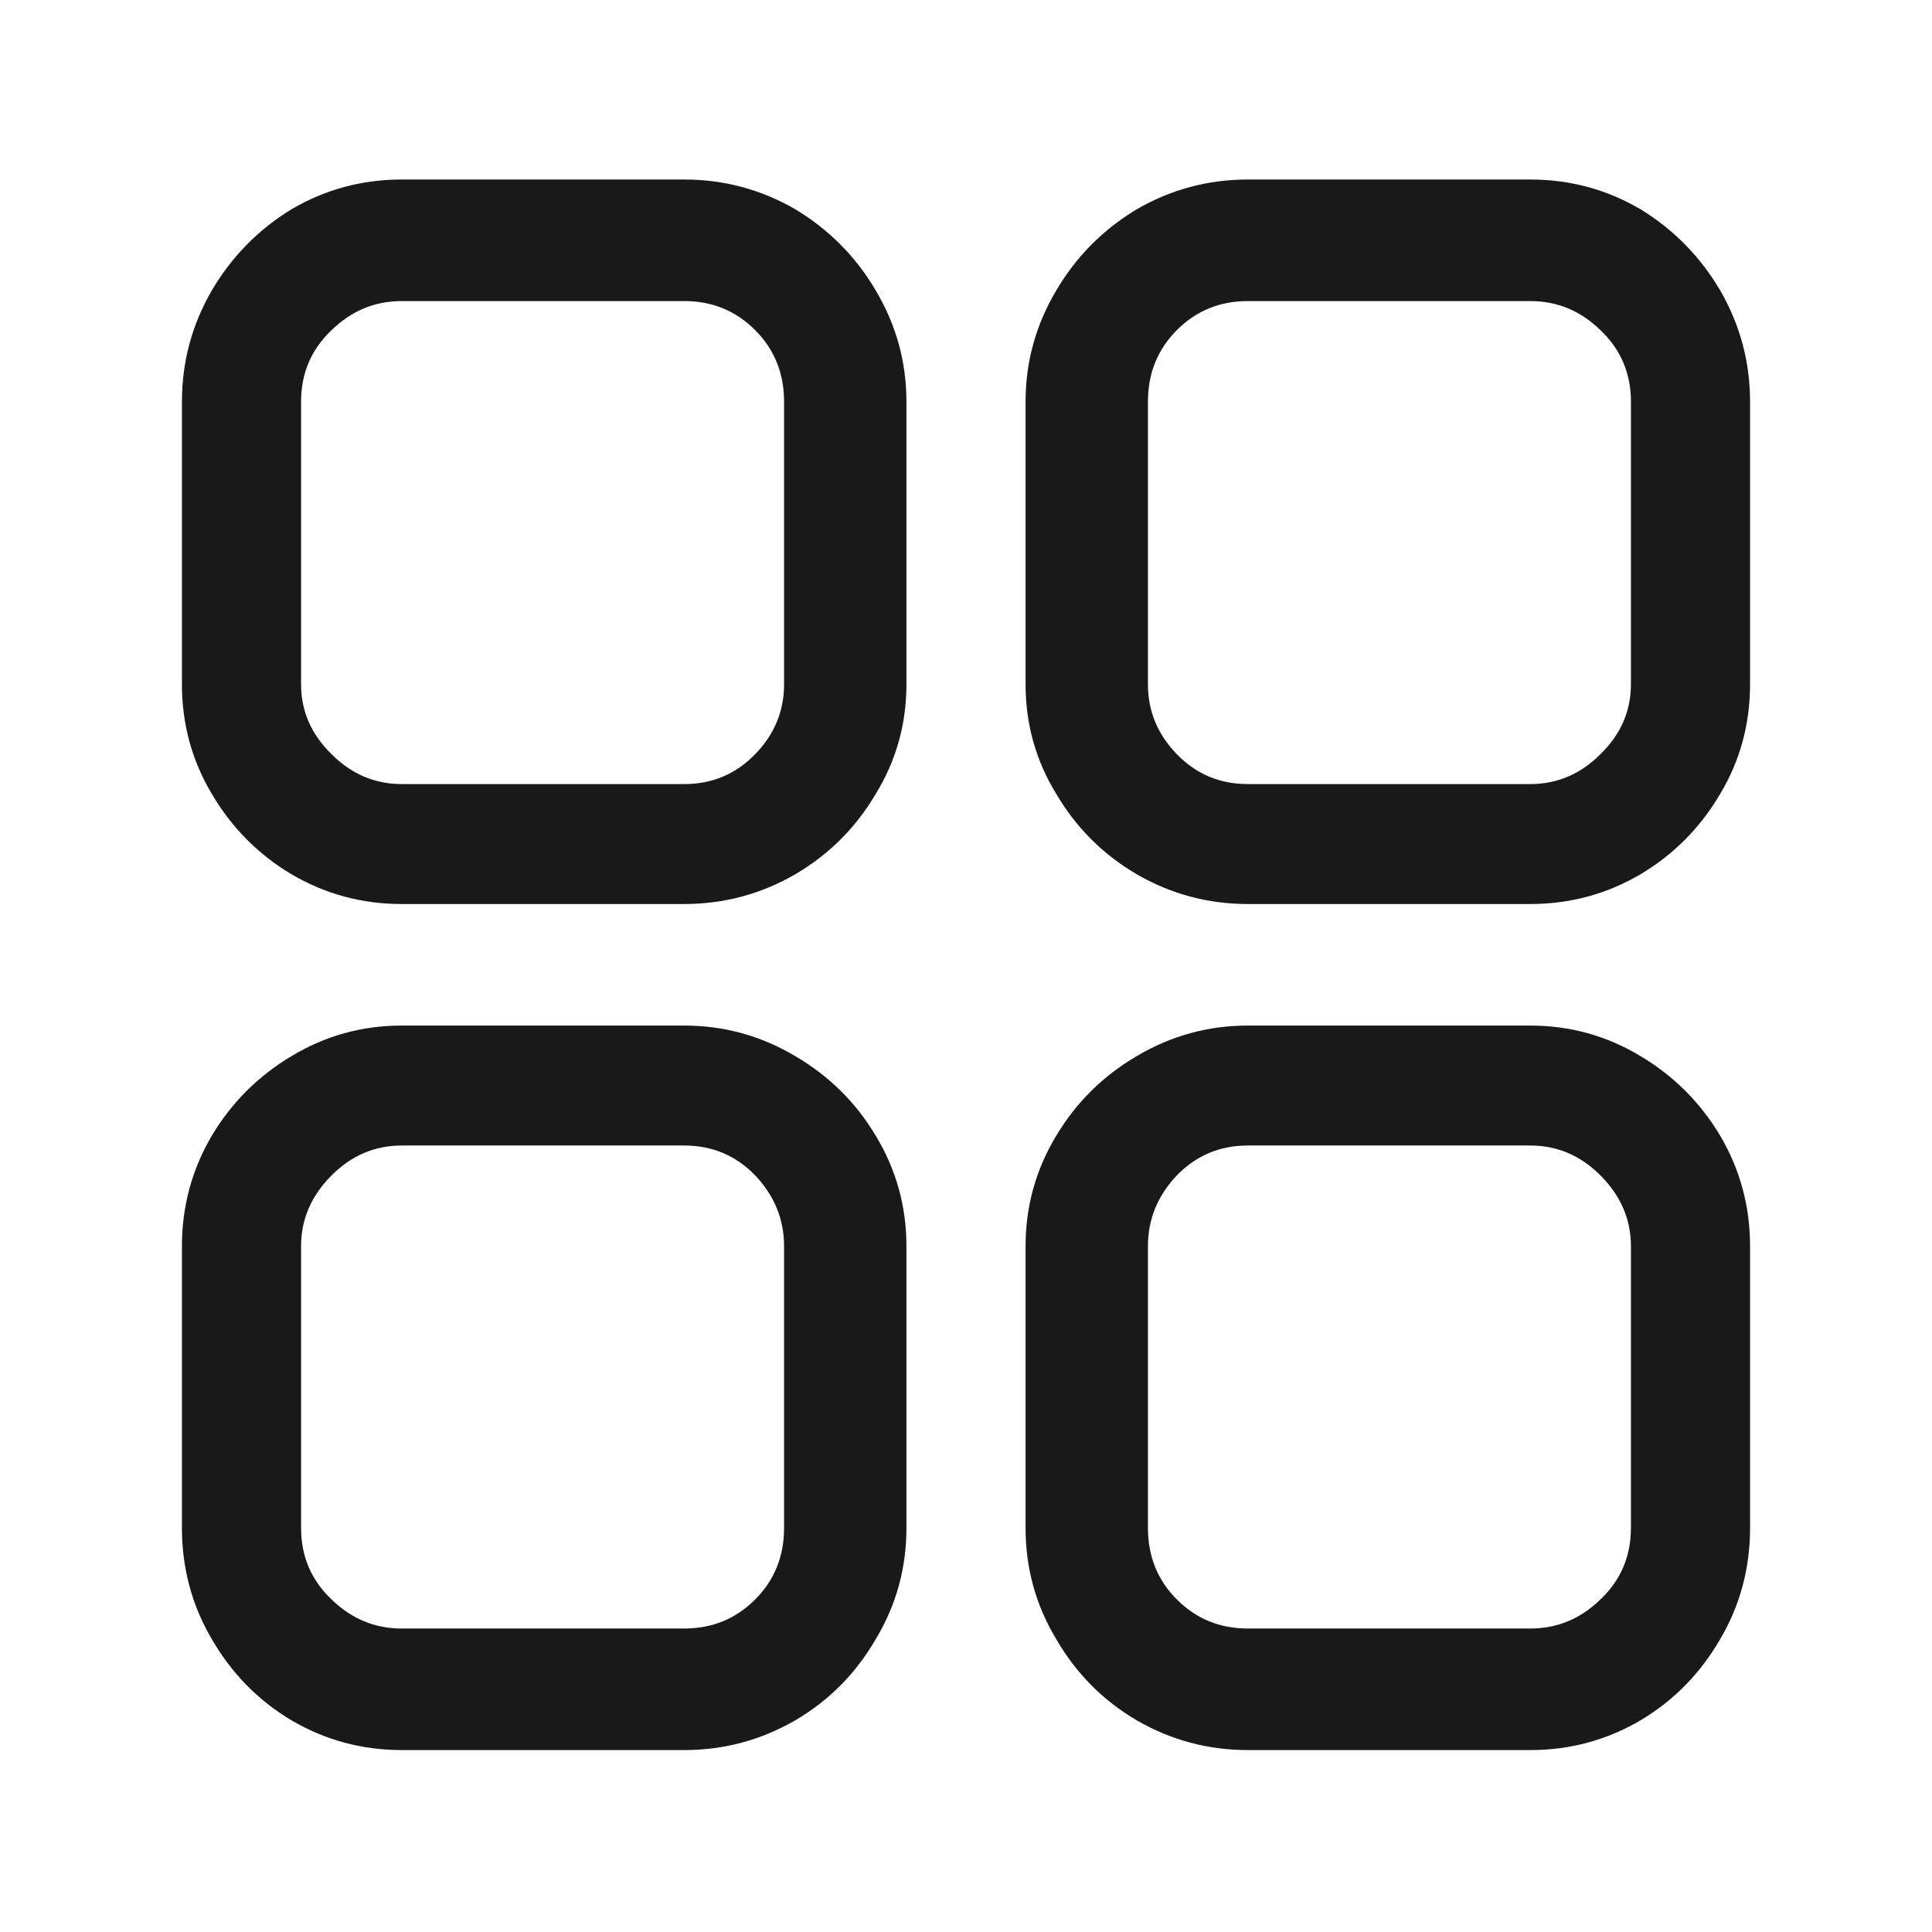 <?xml version="1.0" standalone="no"?>
<svg xmlns="http://www.w3.org/2000/svg" width="24" height="24"><rect width="24" height="24" opacity="0"></rect><g><path d="M19.01 11.23Q19.75 11.23 20.38 10.86Q21 10.49 21.37 9.86Q21.74 9.24 21.74 8.5L21.74 4.99Q21.74 4.25 21.37 3.61Q21 2.98 20.38 2.6Q19.75 2.23 19.01 2.23L15.5 2.23Q14.76 2.23 14.12 2.6Q13.49 2.98 13.12 3.61Q12.74 4.25 12.74 4.99L12.74 8.5Q12.74 9.24 13.12 9.86Q13.49 10.49 14.12 10.86Q14.76 11.23 15.5 11.23L19.01 11.23ZM19.01 3.74Q19.51 3.74 19.88 4.1Q20.26 4.46 20.26 4.99L20.26 8.5Q20.26 9 19.88 9.37Q19.51 9.74 19.01 9.74L15.5 9.74Q14.98 9.74 14.62 9.37Q14.26 9 14.26 8.5L14.26 4.99Q14.26 4.46 14.62 4.1Q14.98 3.74 15.5 3.74L19.01 3.74ZM19.01 21.74Q19.75 21.74 20.38 21.37Q21 21 21.37 20.36Q21.74 19.73 21.74 18.98L21.74 15.48Q21.74 14.74 21.37 14.11Q21 13.49 20.38 13.12Q19.75 12.74 19.01 12.74L15.5 12.74Q14.76 12.74 14.12 13.12Q13.49 13.49 13.12 14.11Q12.74 14.74 12.74 15.48L12.74 18.98Q12.74 19.73 13.12 20.36Q13.49 21 14.12 21.37Q14.76 21.74 15.5 21.74L19.01 21.74ZM19.01 14.23Q19.51 14.23 19.88 14.6Q20.26 14.98 20.26 15.48L20.26 18.98Q20.26 19.51 19.88 19.87Q19.51 20.23 19.01 20.23L15.5 20.23Q14.98 20.23 14.62 19.87Q14.26 19.51 14.26 18.98L14.26 15.48Q14.26 14.98 14.62 14.6Q14.98 14.23 15.5 14.23L19.01 14.23ZM8.5 21.74Q9.24 21.74 9.88 21.37Q10.51 21 10.88 20.36Q11.26 19.73 11.26 18.98L11.26 15.48Q11.26 14.74 10.88 14.11Q10.51 13.49 9.88 13.12Q9.24 12.74 8.5 12.74L4.99 12.74Q4.25 12.74 3.62 13.12Q3 13.49 2.63 14.11Q2.26 14.74 2.26 15.48L2.26 18.98Q2.26 19.73 2.63 20.36Q3 21 3.62 21.37Q4.25 21.74 4.99 21.74L8.5 21.74ZM8.5 14.23Q9.02 14.23 9.38 14.6Q9.74 14.98 9.74 15.48L9.74 18.98Q9.74 19.51 9.38 19.87Q9.02 20.23 8.5 20.23L4.99 20.23Q4.49 20.23 4.12 19.87Q3.74 19.51 3.74 18.98L3.74 15.48Q3.74 14.98 4.12 14.6Q4.49 14.23 4.99 14.23L8.5 14.23ZM8.5 11.23Q9.24 11.23 9.88 10.86Q10.51 10.49 10.88 9.86Q11.26 9.24 11.26 8.5L11.26 4.99Q11.26 4.25 10.88 3.61Q10.51 2.98 9.88 2.6Q9.24 2.23 8.5 2.23L4.99 2.23Q4.25 2.23 3.62 2.6Q3 2.98 2.63 3.61Q2.26 4.25 2.26 4.99L2.26 8.5Q2.26 9.24 2.63 9.86Q3 10.49 3.62 10.86Q4.25 11.23 4.99 11.23L8.5 11.23ZM8.5 3.74Q9.02 3.74 9.38 4.1Q9.74 4.46 9.74 4.99L9.74 8.5Q9.74 9 9.38 9.37Q9.02 9.74 8.5 9.74L4.99 9.74Q4.49 9.74 4.12 9.37Q3.74 9 3.74 8.5L3.74 4.99Q3.74 4.46 4.12 4.1Q4.49 3.74 4.99 3.74L8.5 3.74Z" fill="rgba(0,0,0,0.902)"></path></g></svg>